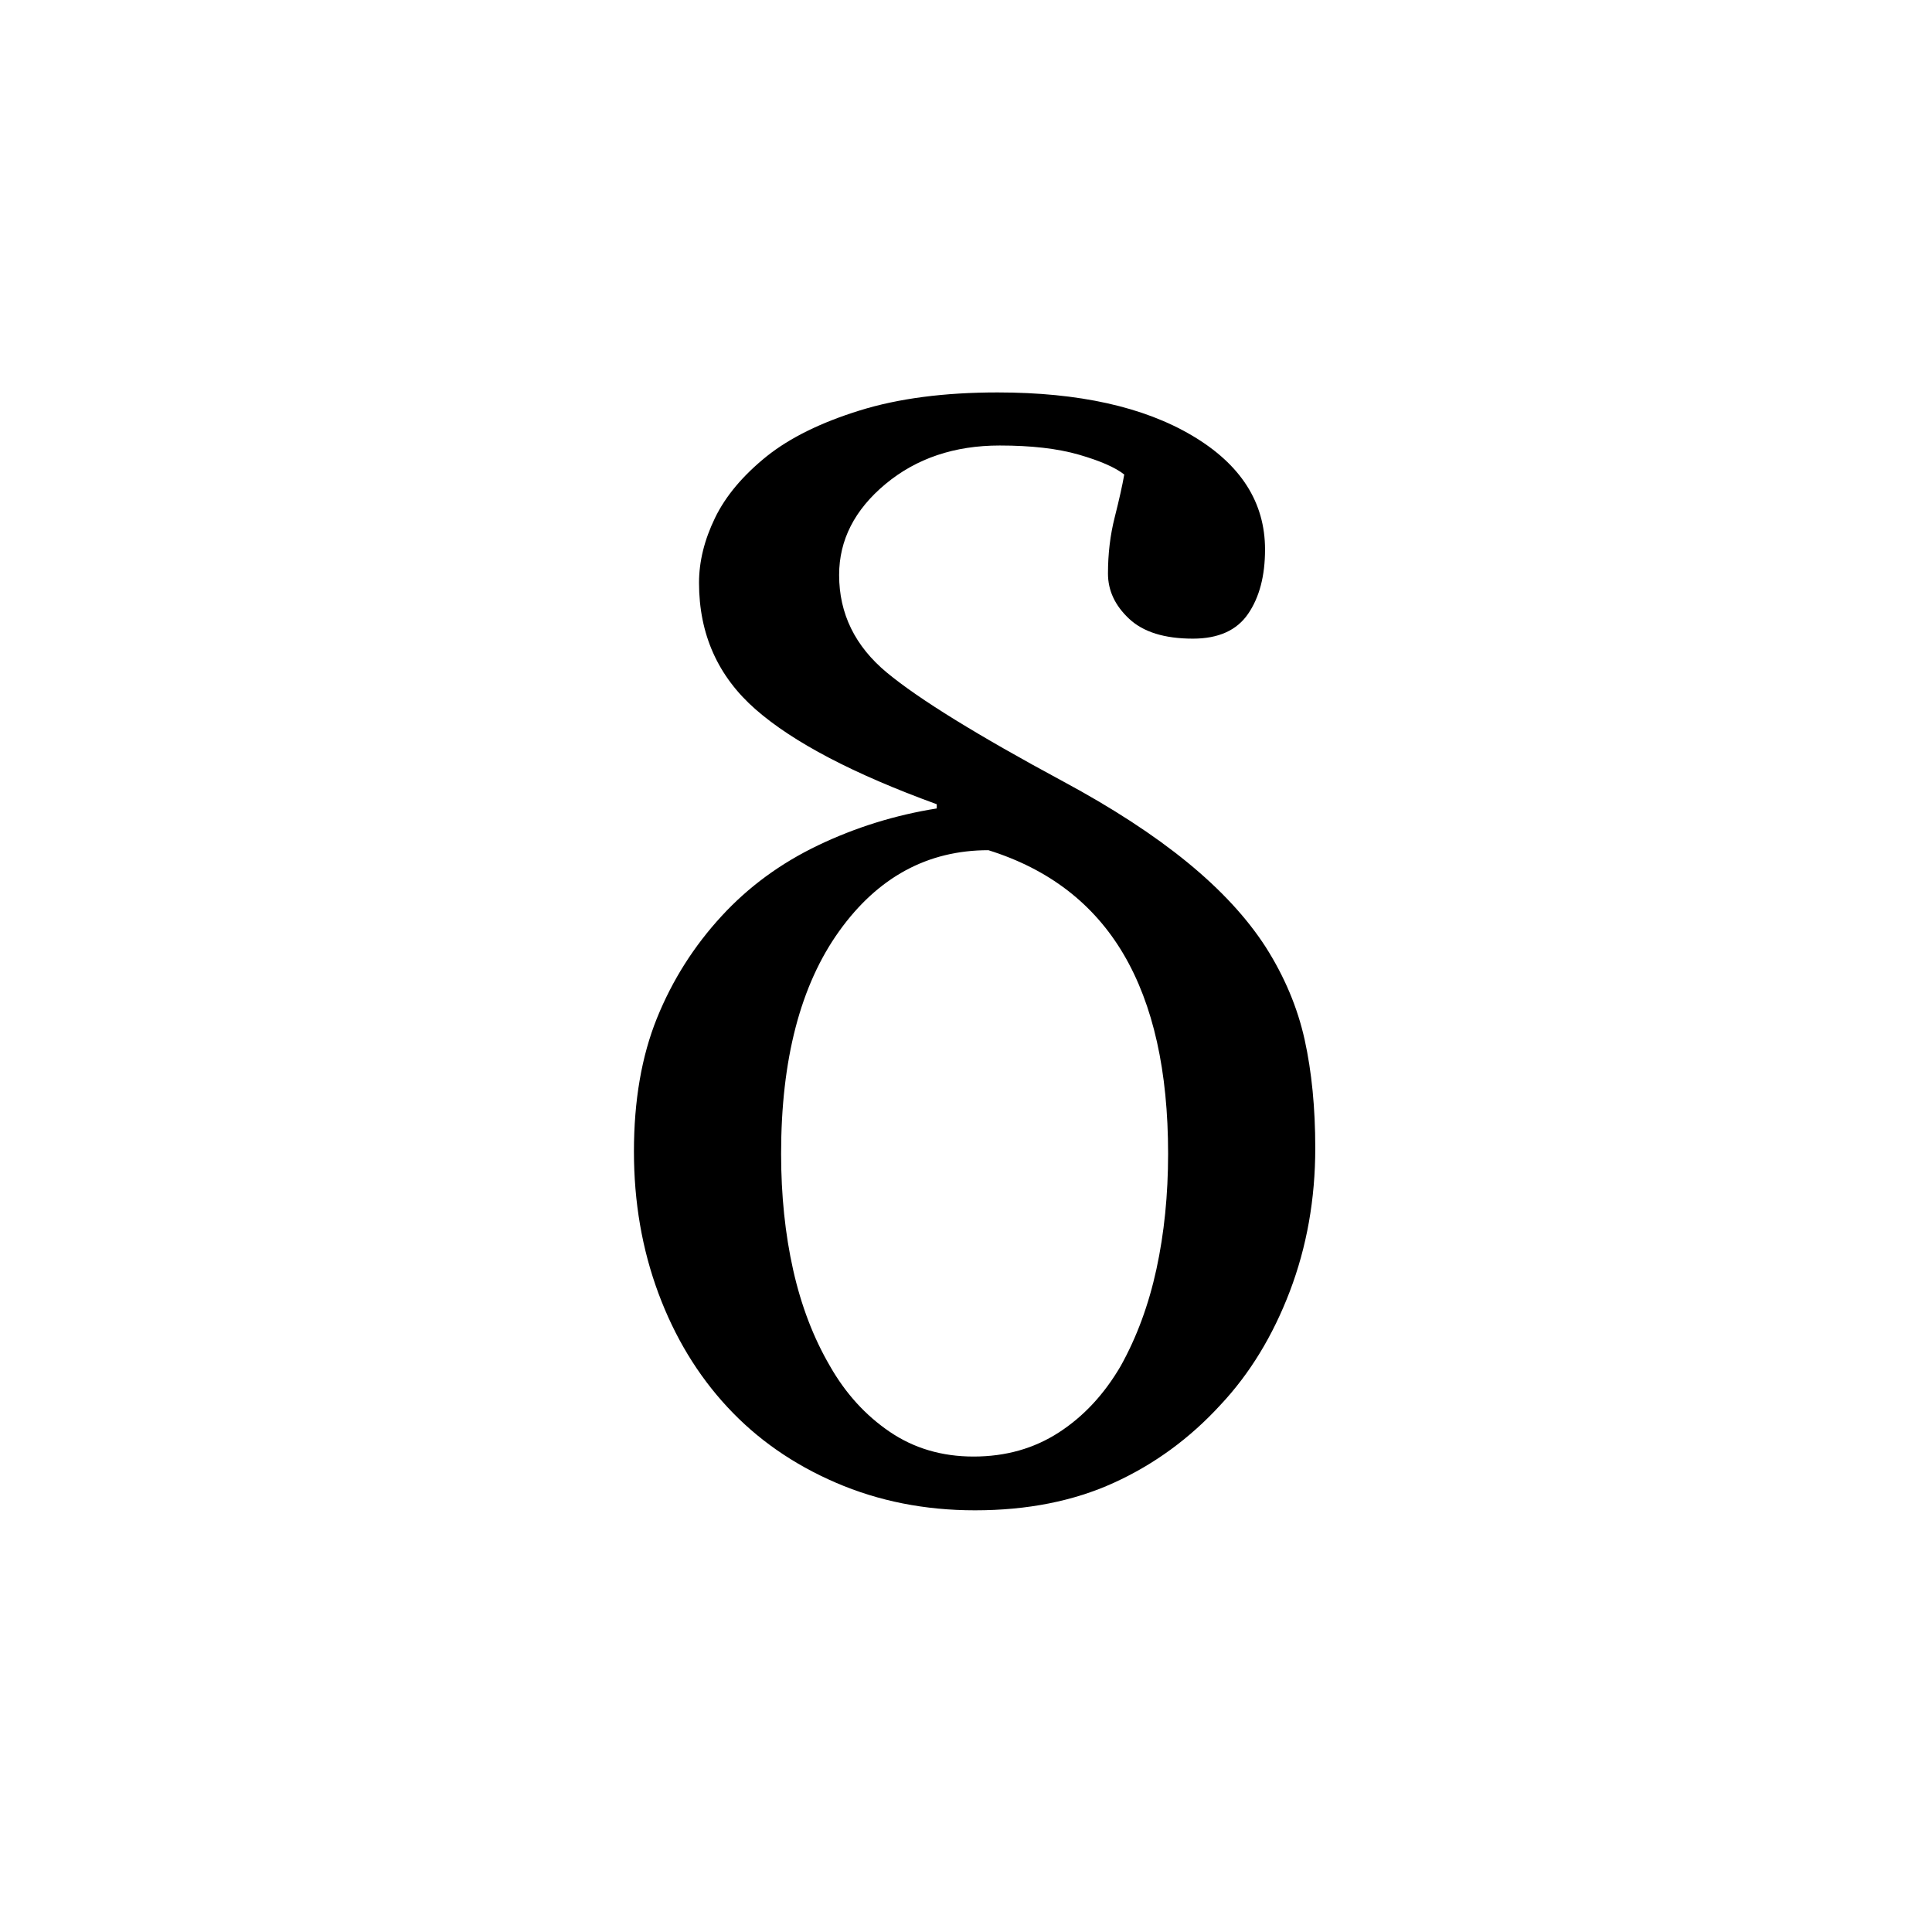 <?xml version="1.0" encoding="UTF-8"?>
<svg width="64px" height="64px" viewBox="0 0 64 64" version="1.1" xmlns="http://www.w3.org/2000/svg" xmlns:xlink="http://www.w3.org/1999/xlink">
    <!-- Generator: Sketch 48.1 (47250) - http://www.bohemiancoding.com/sketch -->
    <title>Square@64x64</title>
    <desc>Created with Sketch.</desc>
    <defs></defs>
    <g id="Page-1" stroke="none" stroke-width="1" fill="none" fill-rule="evenodd">
        <g id="Square@64x64" fill="#000000">
            <path d="M43.57,38.031 C43.57,39.719 43.289,41.301 42.727,42.777 C42.164,44.254 41.398,45.508 40.43,46.539 C39.414,47.648 38.238,48.508 36.902,49.117 C35.566,49.727 34.031,50.031 32.297,50.031 C30.641,50.031 29.105,49.727 27.691,49.117 C26.277,48.508 25.078,47.672 24.094,46.609 C23.109,45.547 22.348,44.289 21.809,42.836 C21.27,41.383 21,39.82 21,38.148 C21,36.461 21.254,34.988 21.762,33.73 C22.27,32.473 22.984,31.344 23.906,30.344 C24.797,29.375 25.863,28.594 27.105,28 C28.348,27.406 29.656,27 31.031,26.781 L31.031,26.641 C28.281,25.641 26.281,24.594 25.031,23.5 C23.781,22.406 23.156,21.008 23.156,19.305 C23.156,18.602 23.332,17.887 23.684,17.16 C24.035,16.434 24.609,15.75 25.406,15.109 C26.172,14.5 27.195,13.996 28.477,13.598 C29.758,13.199 31.281,13 33.047,13 C35.734,13 37.883,13.477 39.492,14.43 C41.102,15.383 41.906,16.641 41.906,18.203 C41.906,19.078 41.719,19.789 41.344,20.336 C40.969,20.883 40.359,21.156 39.516,21.156 C38.578,21.156 37.875,20.938 37.406,20.5 C36.937,20.062 36.703,19.563 36.703,19 C36.703,18.344 36.777,17.723 36.926,17.137 C37.074,16.551 37.18,16.078 37.242,15.719 C36.945,15.484 36.445,15.266 35.742,15.062 C35.039,14.859 34.164,14.758 33.117,14.758 C31.617,14.758 30.355,15.184 29.332,16.035 C28.309,16.887 27.797,17.891 27.797,19.047 C27.797,20.328 28.324,21.406 29.379,22.281 C30.434,23.156 32.383,24.359 35.227,25.891 C36.852,26.766 38.219,27.656 39.328,28.562 C40.438,29.469 41.305,30.406 41.93,31.375 C42.555,32.359 42.984,33.383 43.219,34.445 C43.453,35.508 43.57,36.703 43.57,38.031 Z M38.695,38.219 C38.695,35.484 38.203,33.281 37.219,31.609 C36.234,29.937 34.742,28.789 32.742,28.164 C30.727,28.164 29.078,29.059 27.797,30.848 C26.516,32.637 25.875,35.094 25.875,38.219 C25.875,39.594 26.008,40.875 26.273,42.062 C26.539,43.25 26.945,44.312 27.492,45.25 C28.008,46.156 28.668,46.883 29.473,47.43 C30.277,47.977 31.203,48.25 32.25,48.25 C33.313,48.25 34.254,47.984 35.074,47.453 C35.895,46.922 36.578,46.188 37.125,45.25 C37.656,44.297 38.051,43.227 38.309,42.039 C38.566,40.852 38.695,39.578 38.695,38.219 Z" id="δ"></path>
        </g>
    </g>
</svg>